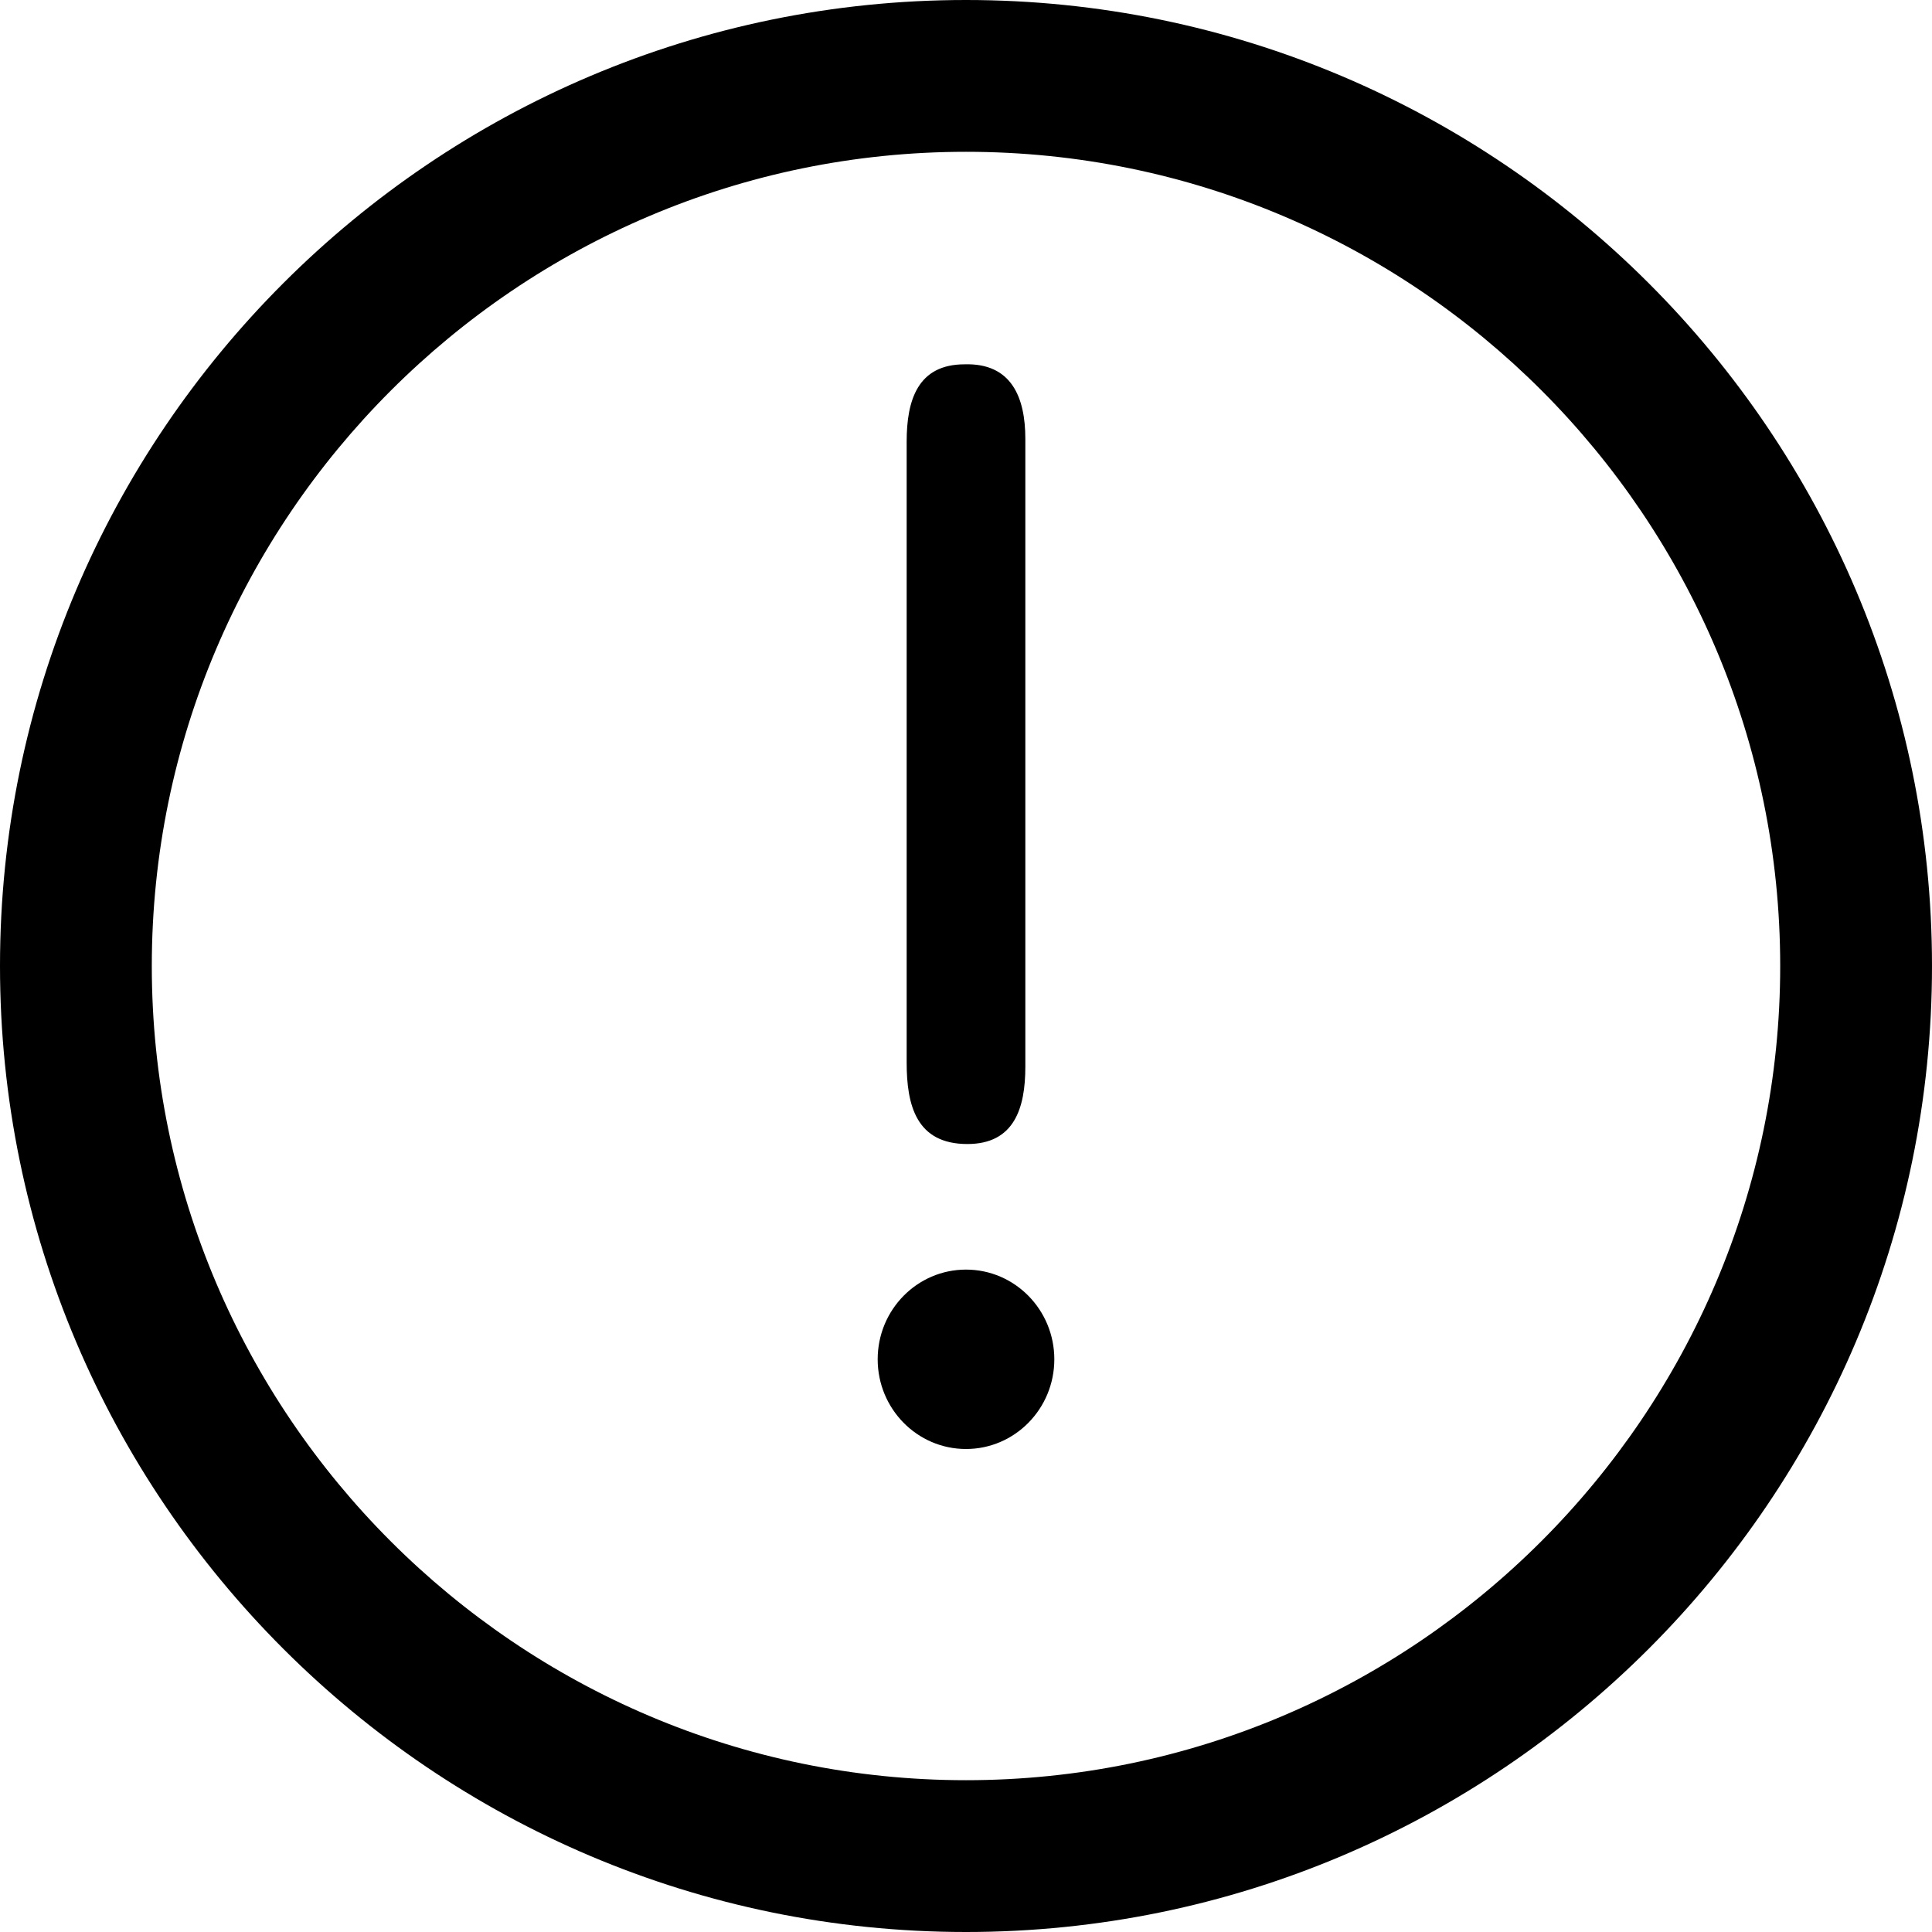 <?xml version="1.0" encoding="utf-8"?>
<svg version="1.1" id="Layer_1" xmlns="http://www.w3.org/2000/svg" xmlns:xlink="http://www.w3.org/1999/xlink" x="0px" y="0px"
	 viewBox="0 0 140 140" style="enable-background:new 0 0 140 140;" xml:space="preserve">
<path fill="#000000" d="M65.7,54c0-7.3,0-14.7,0-22c0-3,0.8-5.6,4.2-5.6c3.4-0.1,4.4,2.4,4.4,5.4c0,15.2,0,30.3,0,45.5c0,3-0.8,5.6-4.2,5.6
	c-3.7,0-4.4-2.8-4.4-5.9C65.7,69.3,65.7,61.7,65.7,54z"/>
<ellipse fill="#000000" cx="70" cy="98.5" rx="6.4" ry="6.5"/>
<path fill="#000000" d="M70,140c-38.6,0-70-31.4-70-70S31.4,0,70,0c38.6,0,70,31.4,70,70S108.6,140,70,140z M70,11c-32.5,0-59,26.5-59,59
	s26.5,59,59,59c32.5,0,59-26.5,59-59S102.6,11,70,11z"/>
</svg>
